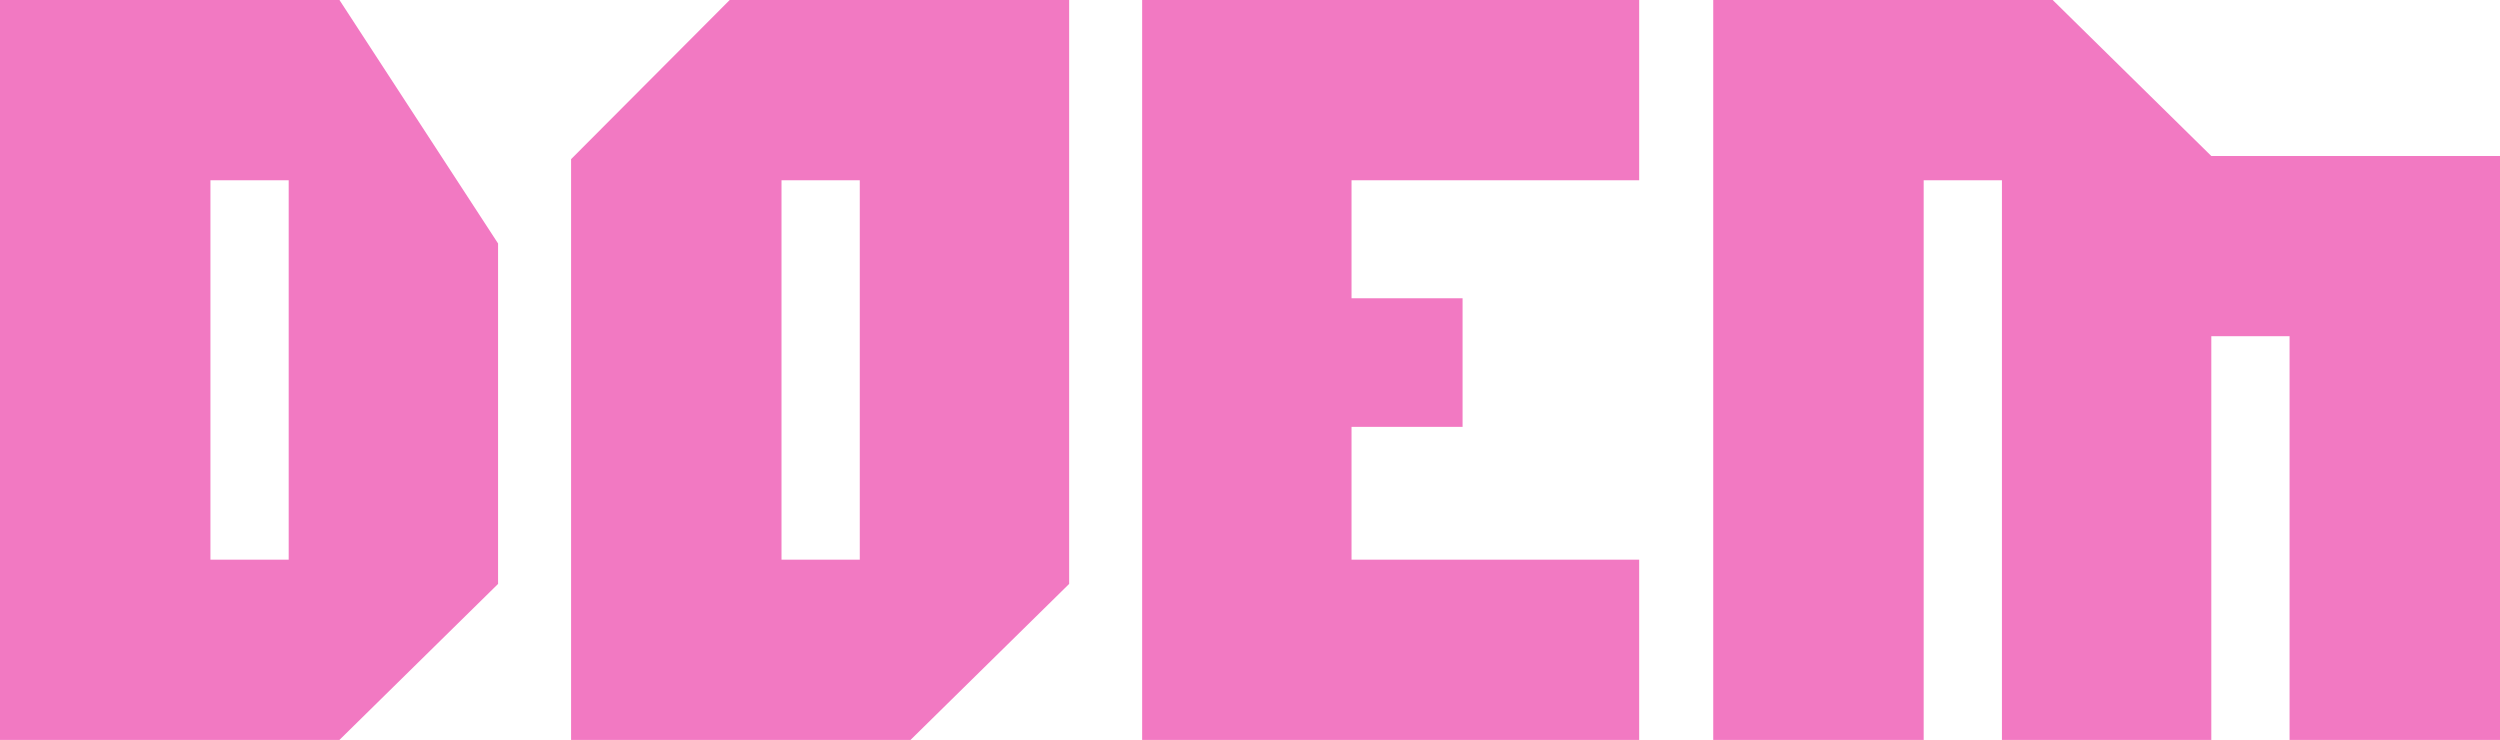 <svg width="223" height="66" viewBox="0 0 223 66" fill="none" xmlns="http://www.w3.org/2000/svg">
<path d="M44.428 52.086L30.279 66H0V0H30.279L44.428 21.718V52.086ZM25.751 49.923V16.077H18.771V49.923H25.751Z" fill="#F279C2"/>
<path d="M95.368 52.086L81.219 66H50.94V14.197L65.089 0H95.368V52.086ZM76.692 49.923V16.077H69.711V49.923H76.692Z" fill="#F279C2"/>
<path d="M146.214 66H101.88V0H146.214V16.077H120.557V26.607H130.462V38.077H120.557V49.923H146.214V66Z" fill="#F279C2"/>
<path d="M223 66H204.229V29.991H197.249V66H178.572V16.077H171.592V66H152.821V0H183.1L197.249 13.915H223V66Z" fill="#F279C2"/>
</svg>
